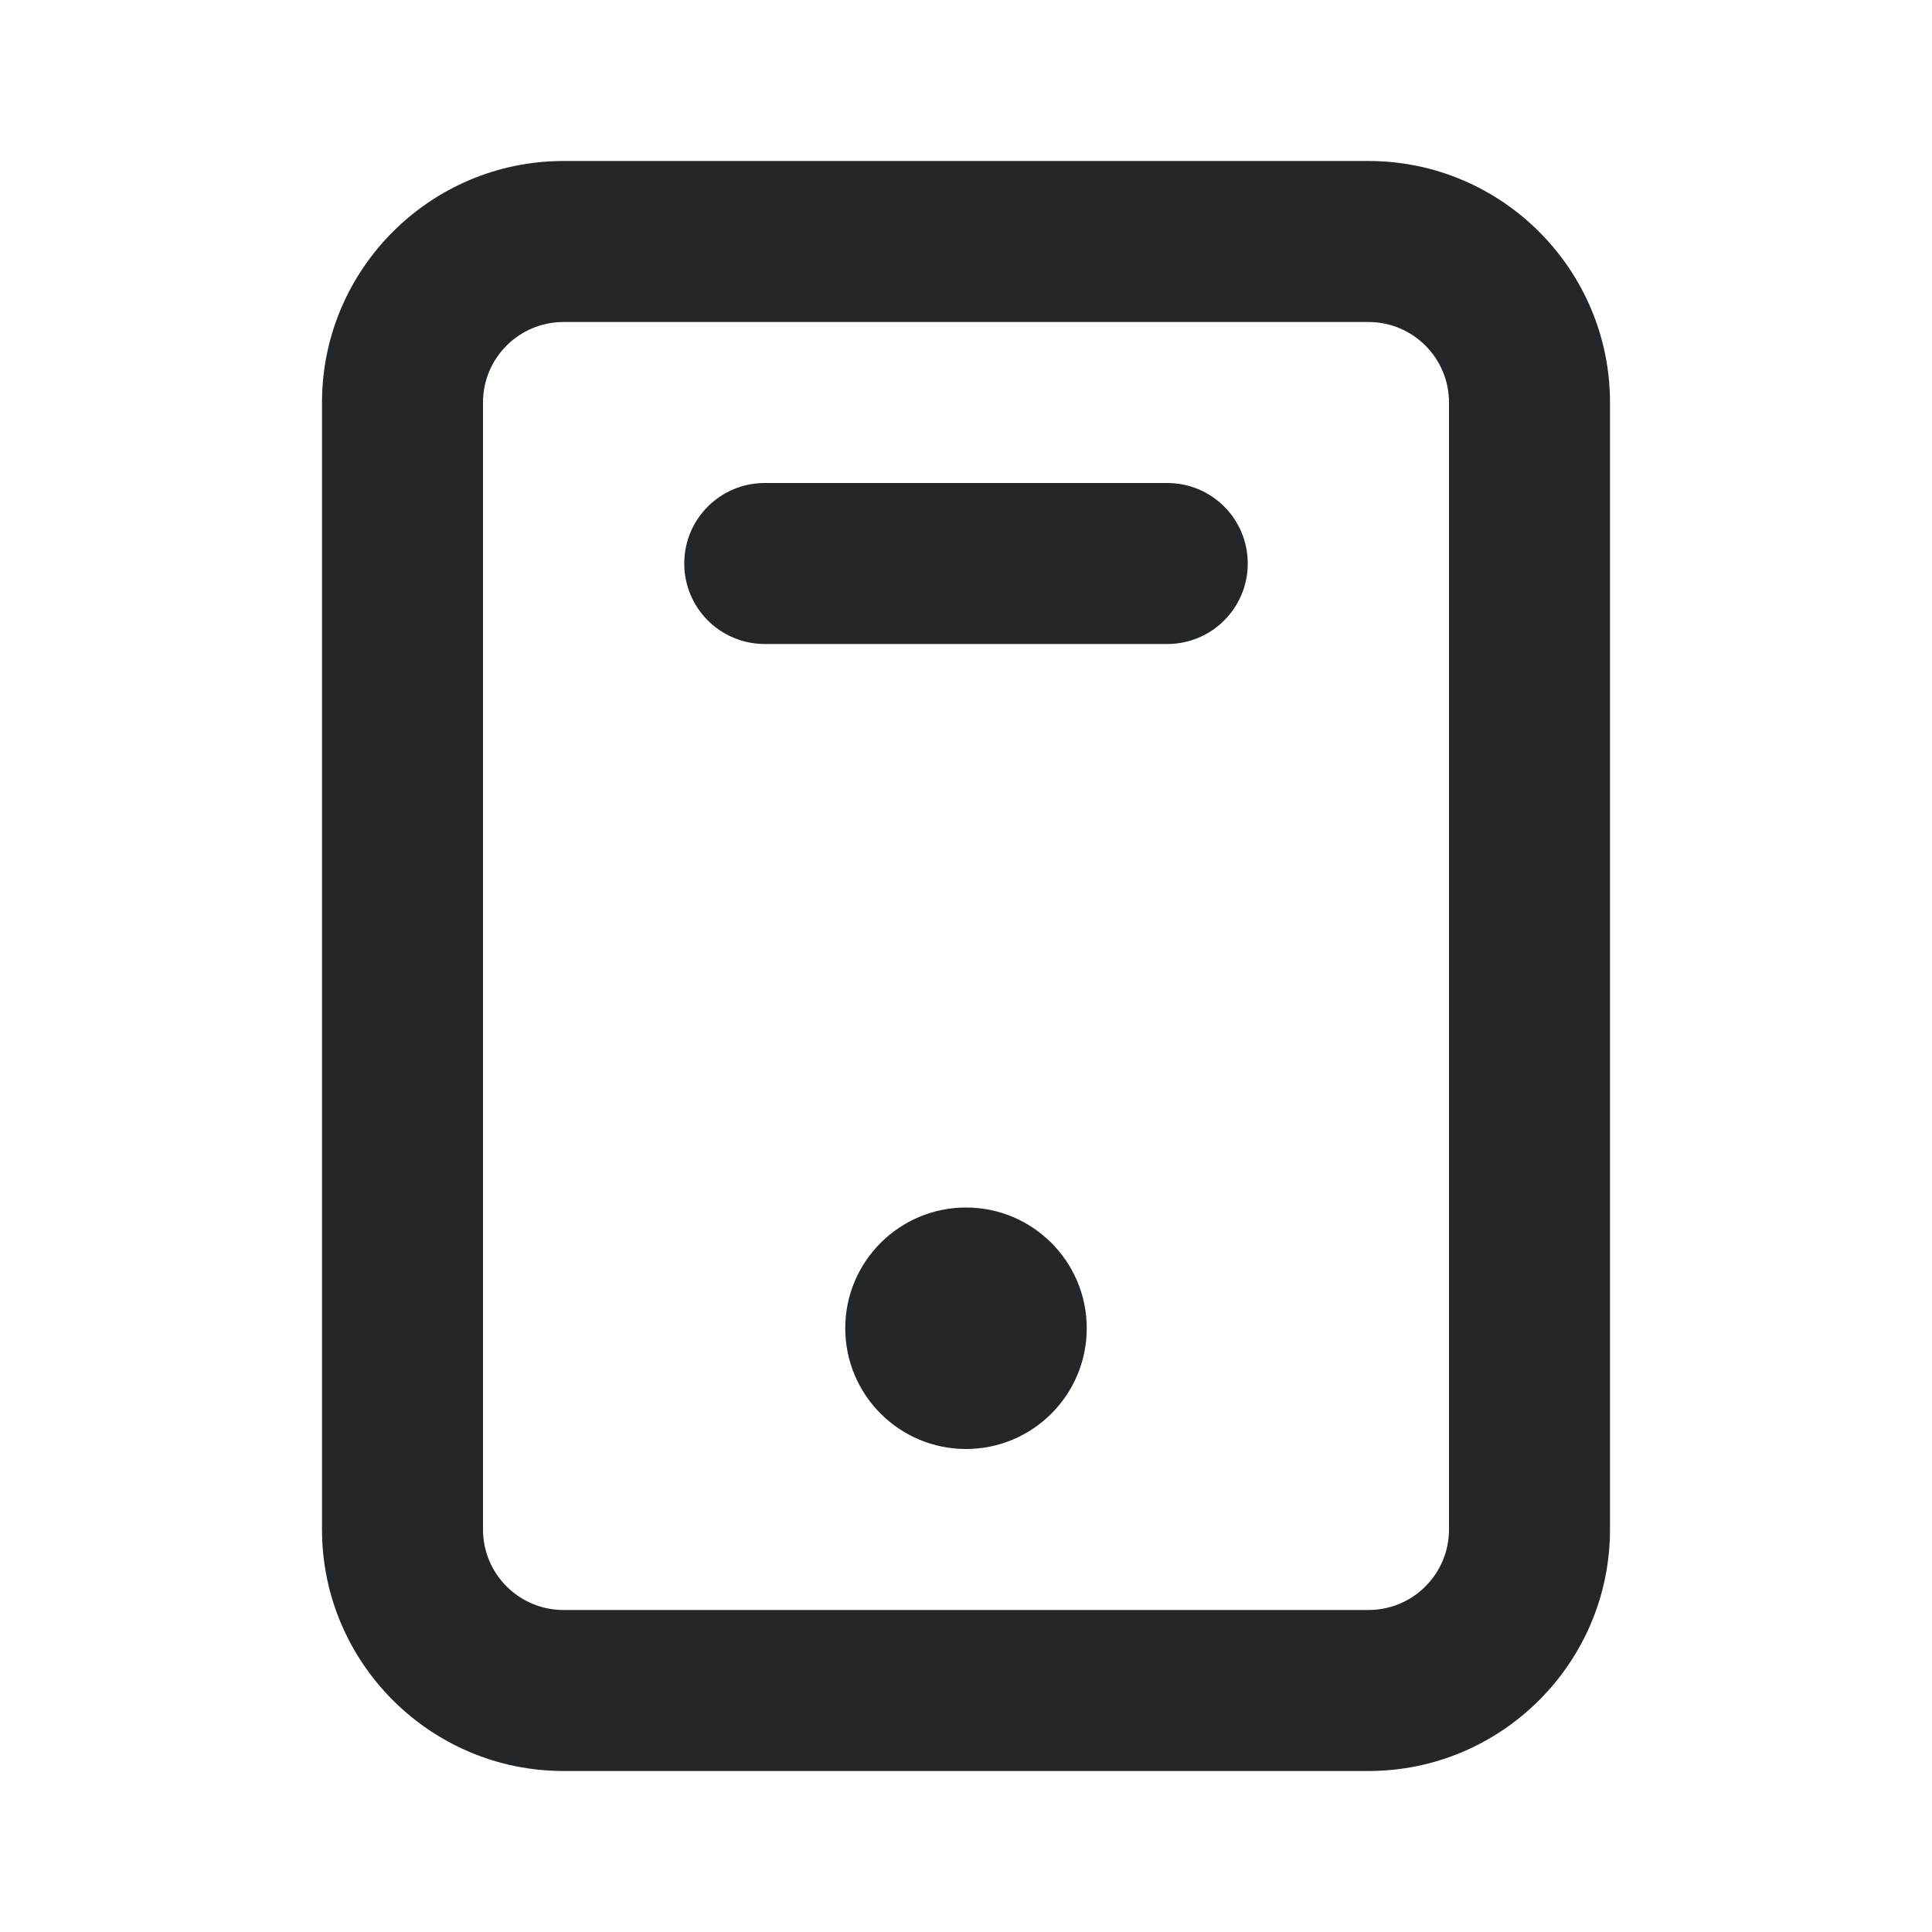 <svg width="24" height="24" viewBox="0 0 24 24" fill="none" xmlns="http://www.w3.org/2000/svg">
<path fill-rule="evenodd" clip-rule="evenodd" d="M9.5 6H14.5C15.053 6 15.5 6.447 15.5 7C15.5 7.553 15.053 8 14.5 8H9.5C8.947 8 8.5 7.553 8.5 7C8.5 6.447 8.947 6 9.5 6ZM10.5 16.5C10.5 15.672 11.172 15 12 15C12.828 15 13.5 15.672 13.5 16.5C13.5 17.328 12.828 18 12 18C11.172 18 10.5 17.328 10.5 16.5ZM18 19C18 19.552 17.552 20 17 20H7C6.448 20 6 19.552 6 19V5C6 4.448 6.448 4 7 4H17C17.552 4 18 4.448 18 5V19ZM17 2H7C5.346 2 4 3.346 4 5V19C4 20.654 5.346 22 7 22H17C18.654 22 20 20.654 20 19V5C20 3.346 18.654 2 17 2Z" fill="#232729"/>
</svg>
